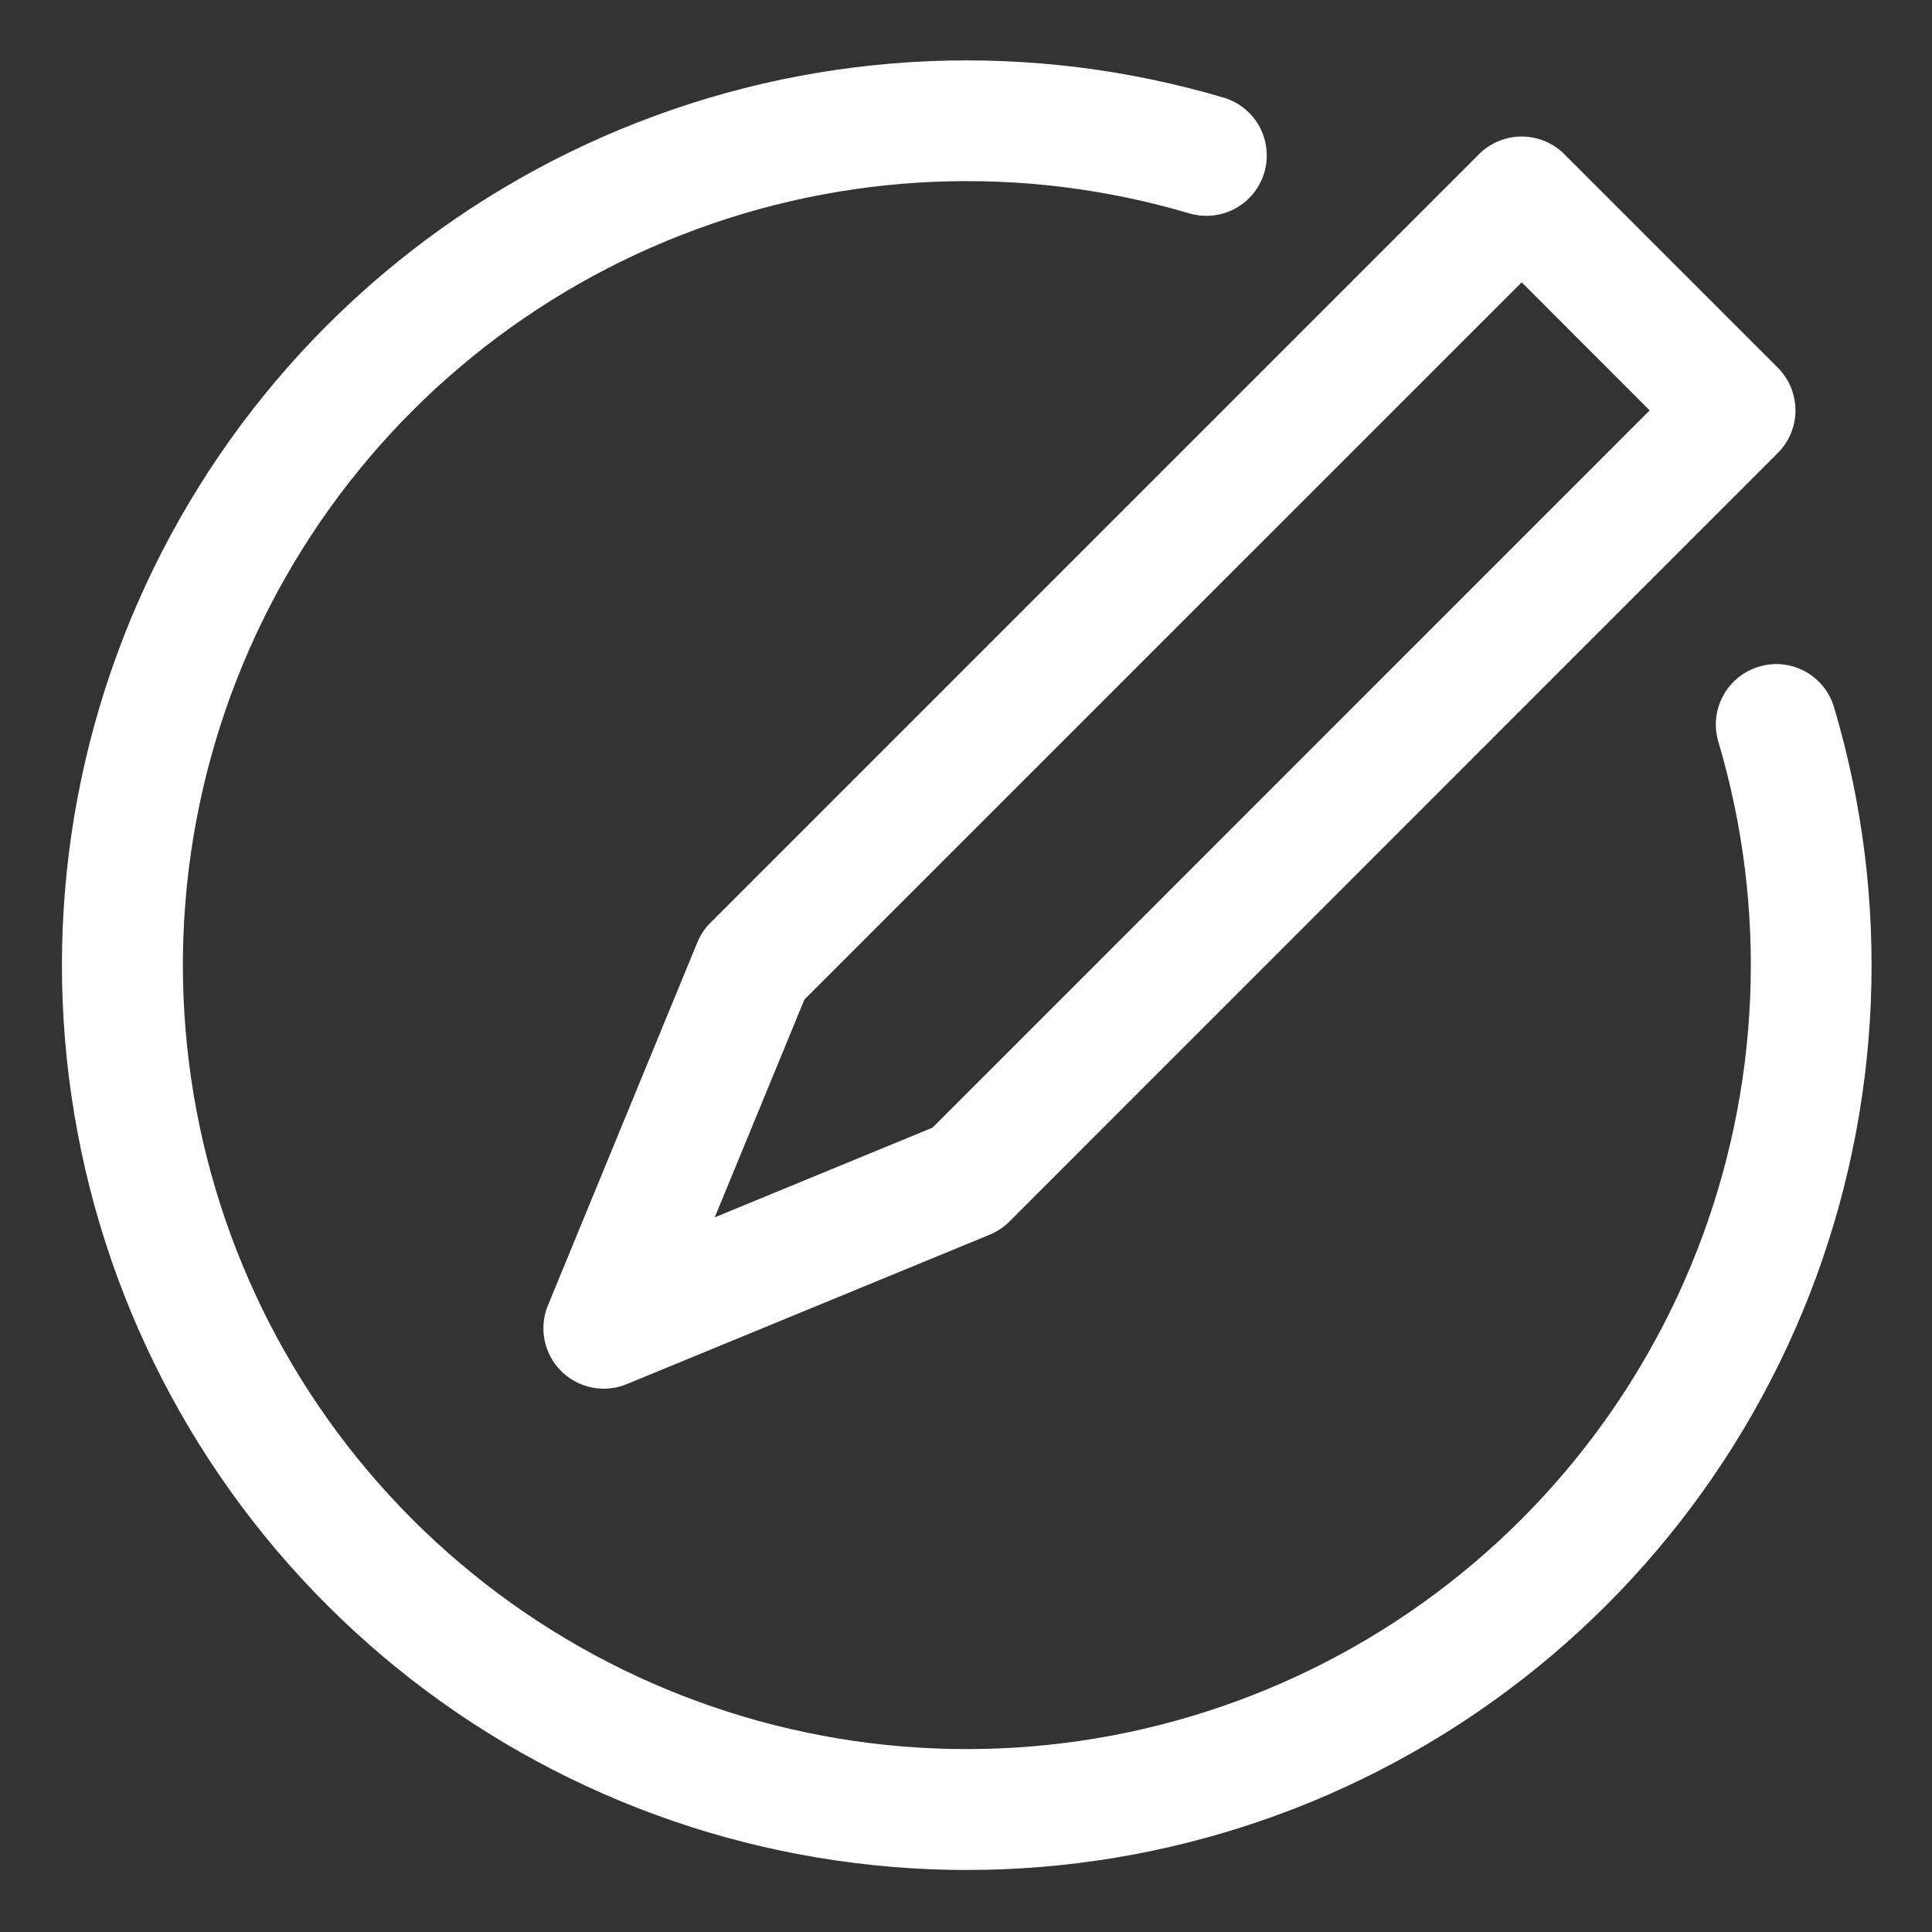 <svg width="24" height="24" viewBox="0 0 24 24" fill="none" xmlns="http://www.w3.org/2000/svg">
<rect x="0" y="0" width="24" height="24" fill="#333333" stroke="none"/>
<g clip-path="url(#clip0_140_2176)">
<path d="M18.372 1.916L8.826 11.462C8.756 11.532 8.7 11.615 8.663 11.706L6.807 16.215C6.75 16.352 6.736 16.503 6.765 16.648C6.794 16.793 6.865 16.926 6.97 17.031C7.074 17.136 7.208 17.207 7.353 17.236C7.498 17.265 7.649 17.251 7.786 17.194L12.294 15.338C12.385 15.3 12.469 15.245 12.539 15.175L22.084 5.628C22.225 5.487 22.304 5.297 22.304 5.098C22.304 4.899 22.225 4.708 22.084 4.567L19.433 1.916C19.292 1.775 19.101 1.696 18.902 1.696C18.704 1.696 18.513 1.775 18.372 1.916ZM11.584 14.008L8.879 15.122L9.993 12.416L18.903 3.507L20.493 5.098L11.584 14.008Z" fill="white"/>
<path d="M21.85 8.282C21.659 8.338 21.499 8.469 21.405 8.644C21.31 8.819 21.289 9.024 21.346 9.215C21.963 11.291 21.87 13.514 21.082 15.532C20.294 17.55 18.855 19.248 16.994 20.356C15.132 21.465 12.954 21.921 10.805 21.653C8.655 21.385 6.656 20.407 5.124 18.875C3.592 17.343 2.615 15.345 2.347 13.195C2.078 11.045 2.535 8.867 3.643 7.006C4.752 5.144 6.449 3.706 8.467 2.918C10.485 2.129 12.708 2.036 14.785 2.654C14.974 2.706 15.177 2.683 15.349 2.588C15.521 2.493 15.649 2.334 15.705 2.146C15.761 1.957 15.741 1.755 15.65 1.581C15.558 1.407 15.401 1.276 15.214 1.217C12.817 0.504 10.251 0.61 7.922 1.52C5.592 2.429 3.633 4.089 2.353 6.238C1.073 8.386 0.546 10.899 0.856 13.381C1.165 15.862 2.293 18.17 4.062 19.938C5.83 21.706 8.137 22.834 10.618 23.143C13.1 23.453 15.614 22.926 17.762 21.646C19.91 20.367 21.57 18.407 22.48 16.078C23.389 13.748 23.496 11.182 22.783 8.785C22.755 8.691 22.709 8.603 22.647 8.526C22.584 8.45 22.508 8.386 22.421 8.339C22.334 8.293 22.239 8.263 22.141 8.253C22.043 8.243 21.944 8.253 21.85 8.282Z" fill="white"/>
</g>
<defs>
<clipPath id="clip0_140_2176">
<rect width="24" height="24" fill="white"/>
</clipPath>
</defs>
</svg>
